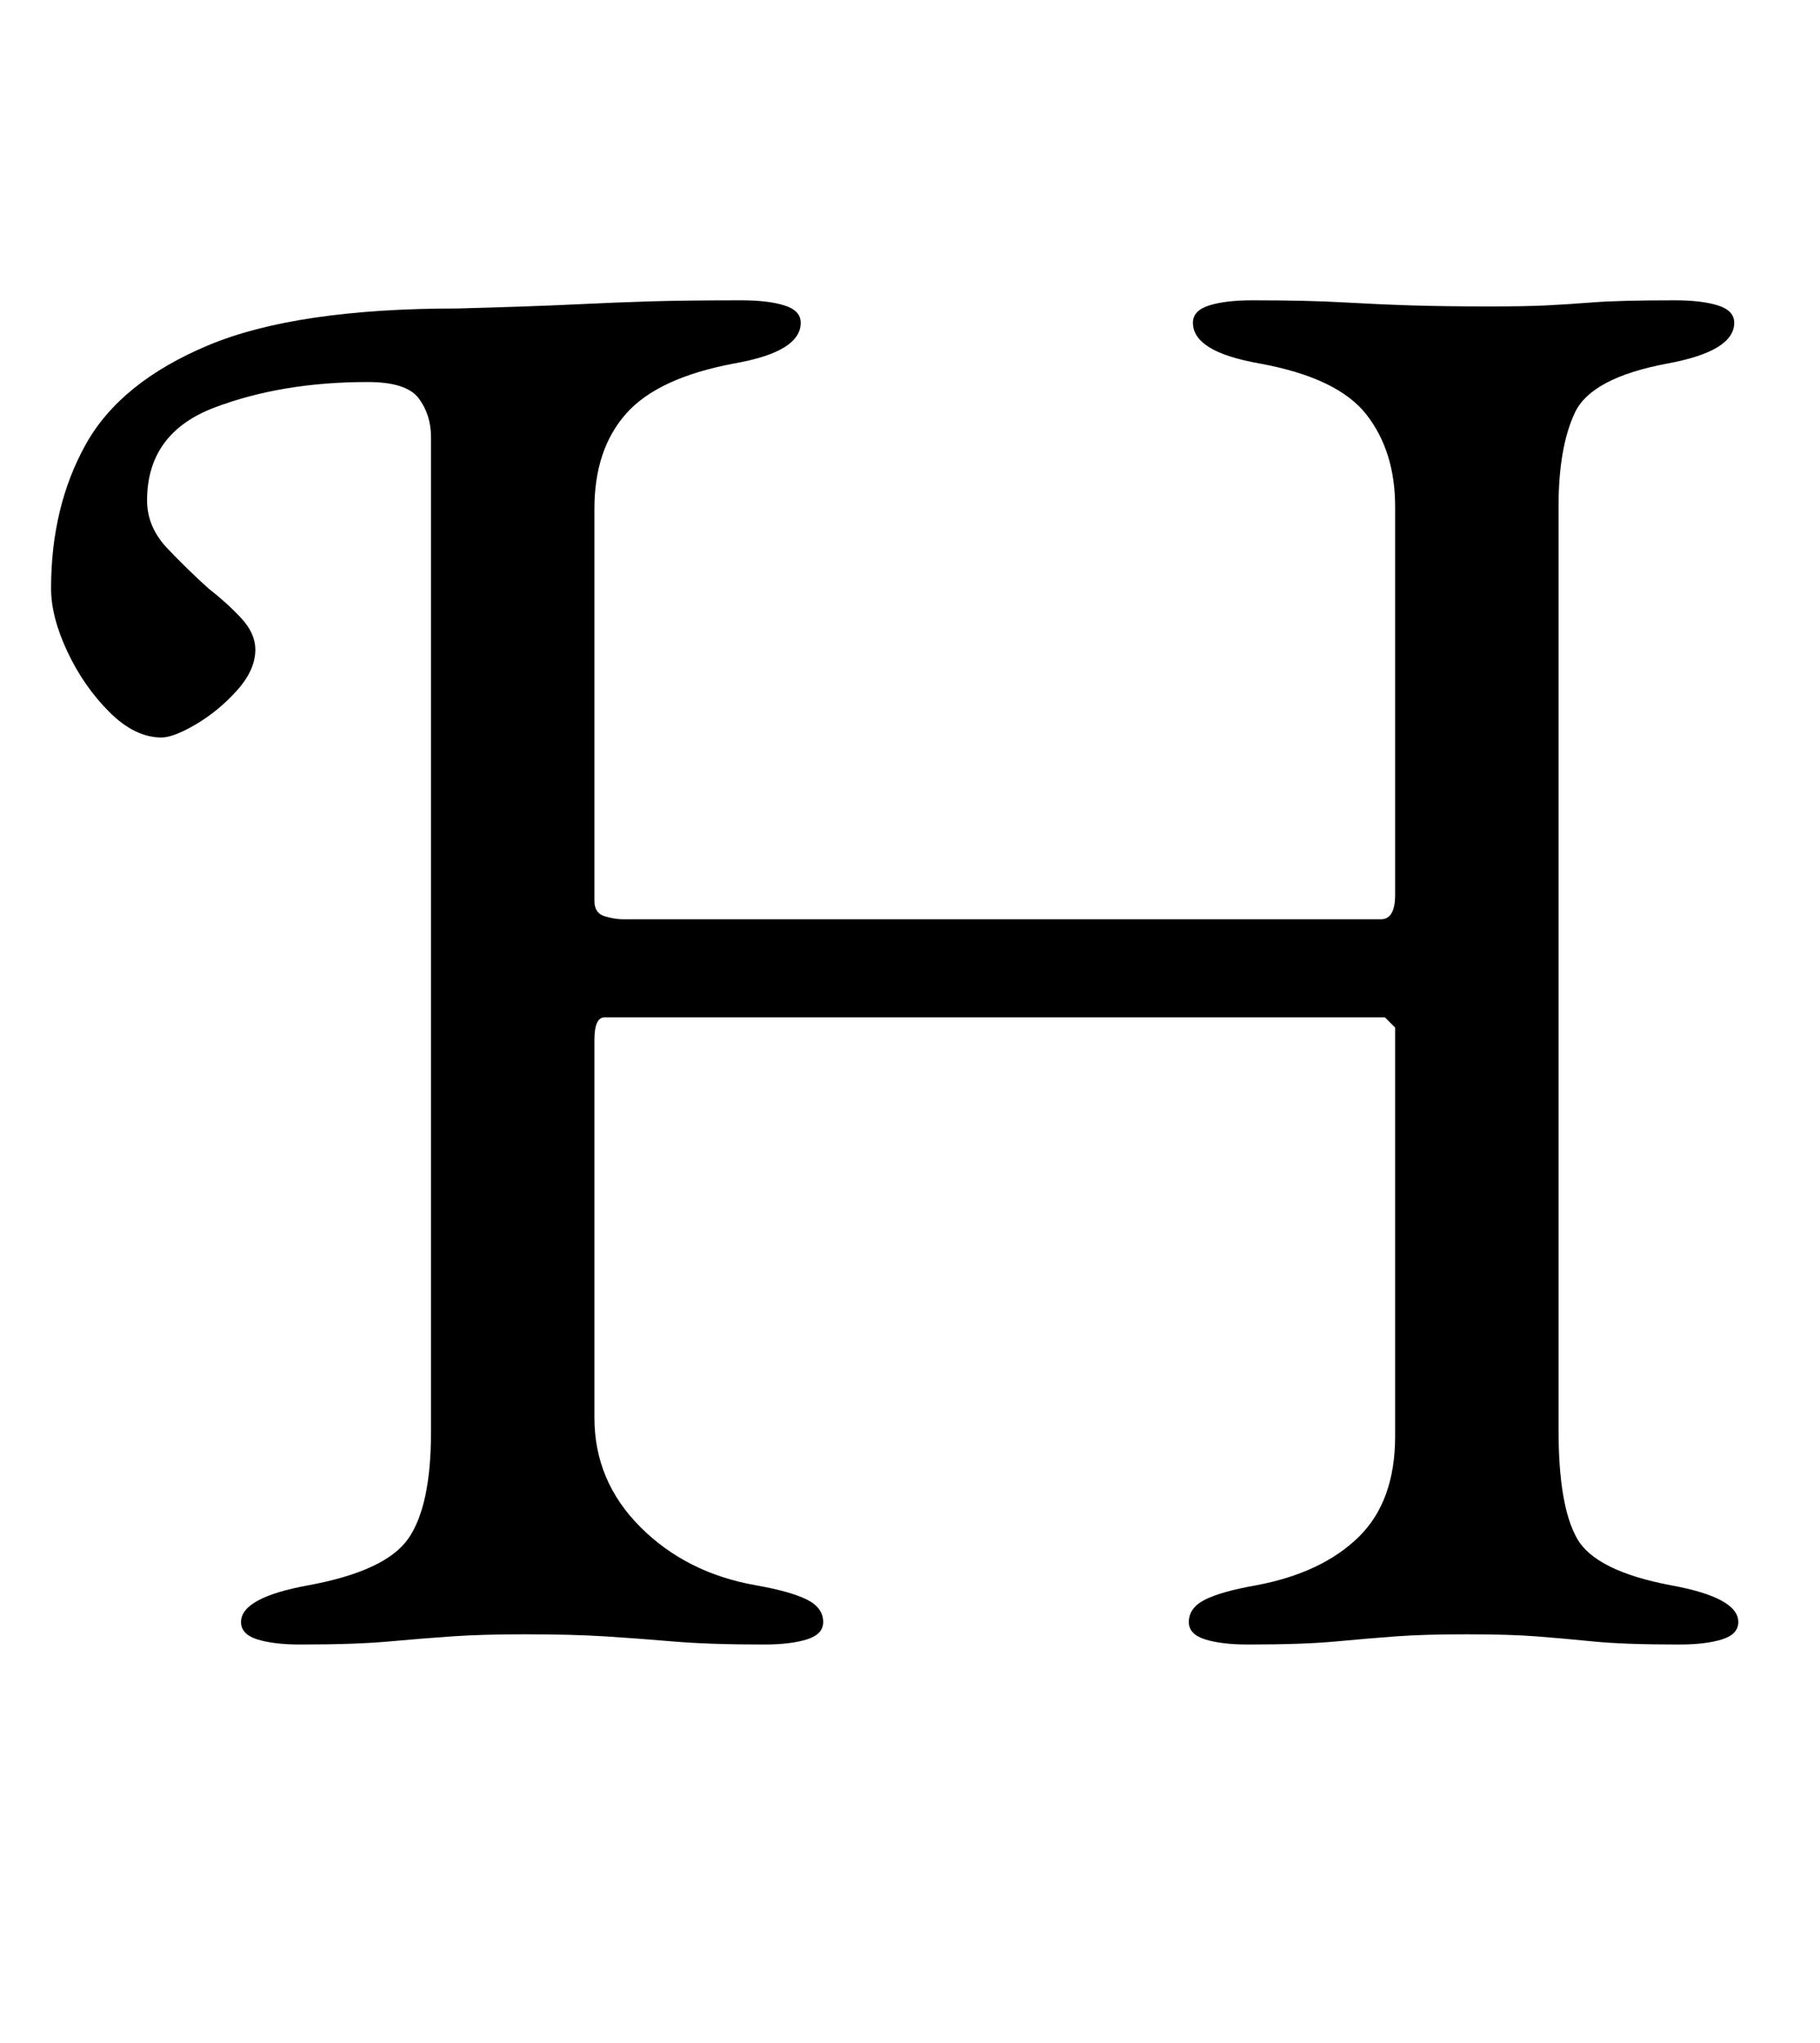 <?xml version="1.0" standalone="no"?>
<!DOCTYPE svg PUBLIC "-//W3C//DTD SVG 1.1//EN" "http://www.w3.org/Graphics/SVG/1.1/DTD/svg11.dtd" >
<svg xmlns="http://www.w3.org/2000/svg" xmlns:xlink="http://www.w3.org/1999/xlink" version="1.1" viewBox="-10 0 891 1000">
  <g transform="matrix(1 0 0 -1 0 800)">
   <path fill="currentColor"
d="M137 -5q-13 0 -21 2.5t-8 8.5q0 12 33 18q38 7 49 23t11 52v487q0 11 -6 19t-25 8q-42 0 -75 -12.5t-33 -45.5q0 -13 10 -23.5t20 -19.5q9 -7 16 -14.5t7 -15.5q0 -10 -9 -20t-20 -16.5t-17 -6.5q-13 0 -25.5 12.5t-20.5 29.5t-8 31q0 40 17 70.5t60 48.5t122 18
q37 1 57.5 2t37.5 1.5t44 0.5q13 0 21 -2.5t8 -8.5q0 -7 -8 -12t-25 -8q-37 -7 -52.5 -24.5t-15.5 -46.5v-192q0 -6 5 -7.5t9 -1.5h371q7 0 7 12v190q0 27 -14 45t-52 25q-17 3 -25 8t-8 12q0 6 8 8.5t21 2.5q27 0 44.5 -1t33.5 -1.5t38 -0.5q18 0 28 0.5t23 1.5t40 1
q13 0 21 -2.5t8 -8.5q0 -14 -33 -20q-37 -7 -45 -24t-8 -46v-452q0 -37 9 -53t46 -23q33 -6 33 -18q0 -6 -8 -8.5t-21 -2.5q-27 0 -42 1.5t-28 2.5t-34 1t-34.5 -1t-29.5 -2.5t-43 -1.5q-13 0 -21 2.5t-8 8.5q0 7 8 11t25 7q32 6 50 23.5t18 49.5v190v10t-5 5h-382
q-5 0 -5 -11v-185q0 -31 22.5 -53.5t56.5 -28.5q17 -3 25 -7t8 -11q0 -6 -8 -8.5t-21 -2.5q-27 0 -44.5 1.5t-33.5 2.5t-39 1q-21 0 -35.5 -1t-31 -2.5t-43.5 -1.5z" />
  </g>

</svg>
